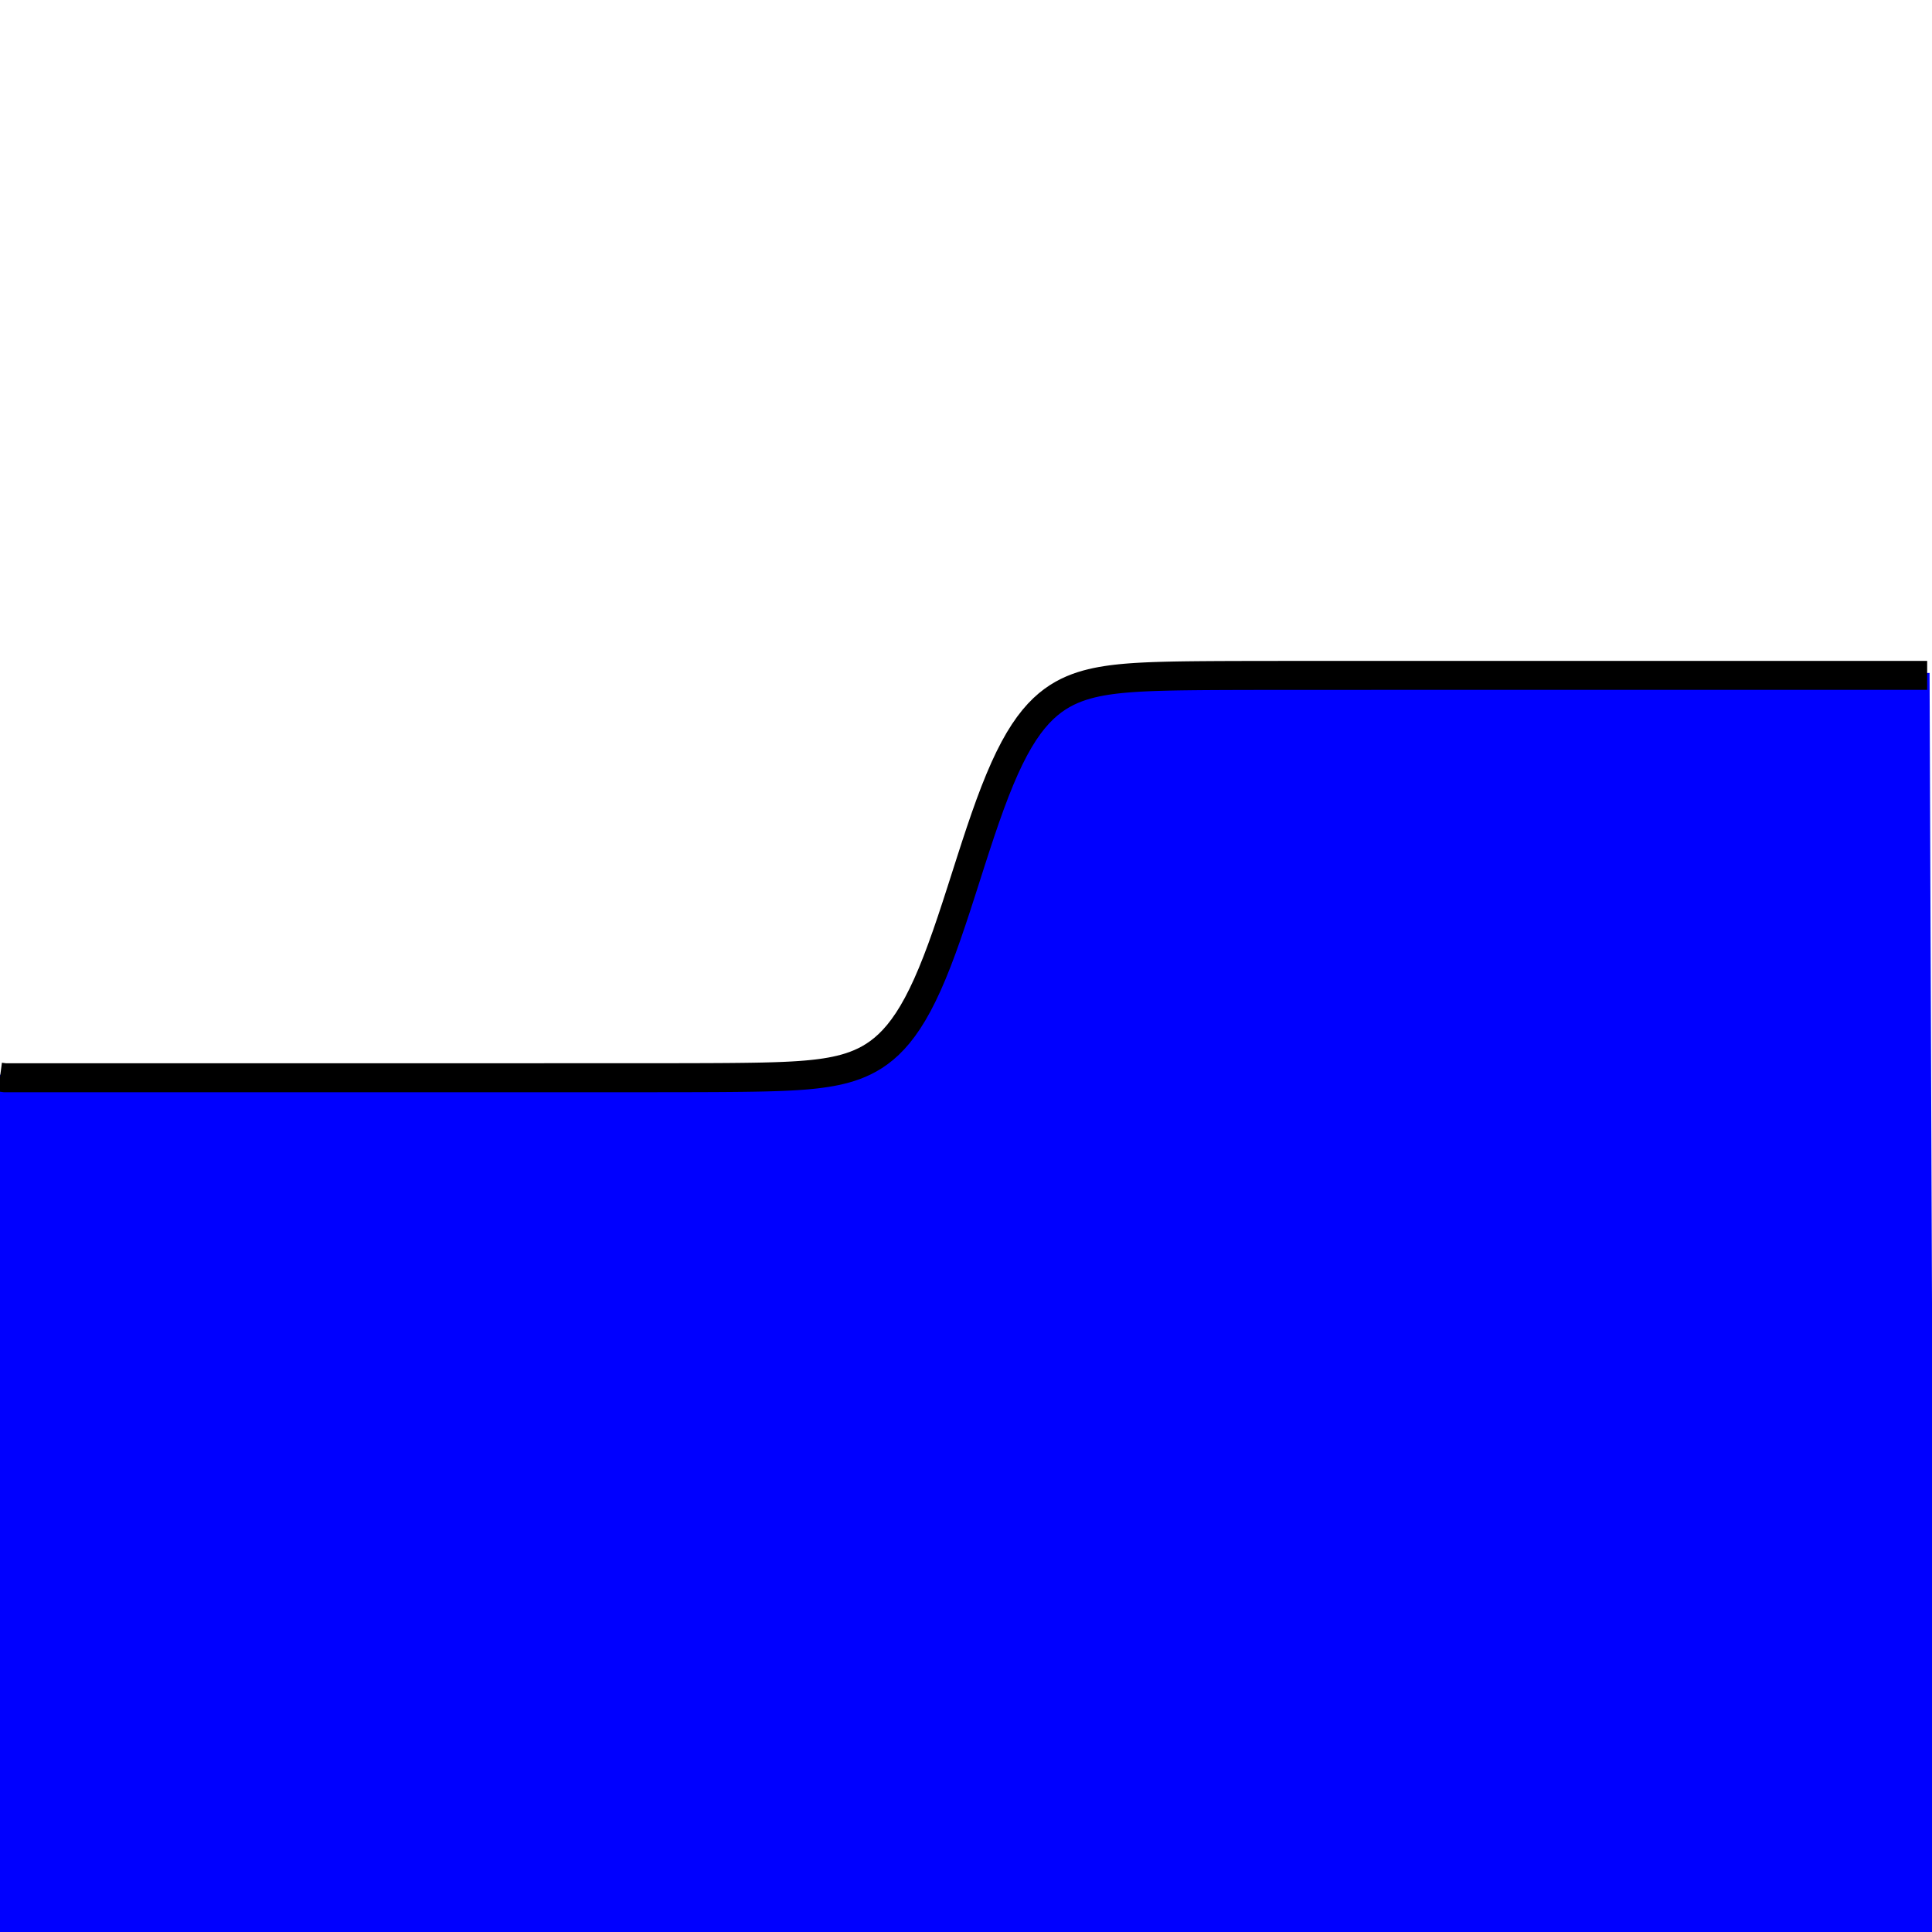 <svg width="400" height="400" viewbox = "0 0 400 400"  xmlns="http://www.w3.org/2000/svg">

<!--
<topfunctions>







function YofX(){
    X = plotparams.g*(x - plotparams.x0) - funcparams.X0;
    Y = 0.5*(1 + Math.tanh(X));
    y = plotparams.y0 - plotparams.G*(Y - funcparams.Y0);
}



function plotfunction(){

/*plot one function:*/
    currentStroke = "blue";
    currentLineWidth = 1;
    ctx.strokeStyle = currentStroke;
    ctx.lineWidth = currentLineWidth;
    ctx.beginPath();	
    x = 0;
    YofX();
    currentSVG += "	<path d = \"M";
    currentSVG += Math.round(x).toString() + " ";
    currentSVG += Math.round(y).toString() + " ";
    for(x = 1;x < plotparams.plotwidth;x++){
        YofX();
        ctx.lineTo(x,y);
        currentSVG += "L" + x + " " + y + " ";
    }

    ctx.lineTo(400,400);
    currentSVG += "L" + "400" + " " + "400" + " ";
    ctx.lineTo(0,400);
    currentSVG += "L" + "0" + " " + "400" + " ";
    ctx.lineTo(0,plotparams.y0);
    currentSVG += "L" + "0" + " " + plotparams.y0.toString() + " ";
    ctx.fillStyle = "blue";
    ctx.fill();		
    ctx.closePath();
    ctx.stroke();		

    currentSVG += "Z\""+ " stroke = \"" + currentStroke + "\" stroke-width = \"" + currentLineWidth.toString() + "\" fill = \"" + "blue" + "\" "+"/>";
    /*finish plot one function*/


    /*plot one function:*/
    currentStroke = "black";
    currentLineWidth = 6;
    ctx.strokeStyle = currentStroke;
    ctx.lineWidth = currentLineWidth;
    ctx.beginPath();	
    x = 0;
    YofX();
    currentSVG += "	<path d = \"M";
    currentSVG += Math.round(x).toString() + " ";
    currentSVG += Math.round(y).toString() + " ";
    for(x = 1;x < plotparams.plotwidth;x++){
        ctx.moveTo(x-1,y);
        YofX();
        ctx.lineTo(x,y);
        currentSVG += "L" + x + " " + y + " ";
    }
    ctx.stroke();
    currentSVG += "\""+ " stroke = \"" + currentStroke + "\" stroke-width = \"" + currentLineWidth.toString() + "\" fill = \"" + "none" + "\" "+"/>";
    /*finish plot one function*/
    
    

}





</topfunctions>
-->

<!--
<imgurl>

</imgurl>
-->

<!--
<currentjson>
{
    "constants": {},
    "imgurl": "",
    "plotparams": {
        "G": 83.30146206611592,
        "g": 0.07513148009015776,
        "duration": 545.4545454545454,
        "plotwidth": 400,
        "plotheight": 400,
        "x0": 200,
        "y0": 223.13366933306332
    },
    "funcparams": {
        "a": 0.12727272727272726,
        "b": 0,
        "c": 0,
        "X0": 0,
        "Y0": 0
    }
}
</currentjson>
-->

<!--
<equation>






<h2>Filled Fermi Function</h2>
<p style="color:blue">

</p><p class="bigeq">
$$
Y = \frac{1}{2}(\tanh{X} + 1)$$
</p>
<p></p>

$$
X = g(x - x_0) - X_0
$$
$$
Y = f(X)
$$
    
$$
y = y_0 - G(Y - Y_0)
$$


<p>
    X and Y, and $X_0$ and $Y_0$ in physical units of the System. x and y and x0 and y0 in pixels.  G is in pixels per Y unit and g is in X units per pixel. 
</p>







</equation>
-->
	<path d = "M0 223 L1 223.134 L2 223.134 L3 223.134 L4 223.134 L5 223.134 L6 223.134 L7 223.134 L8 223.134 L9 223.134 L10 223.134 L11 223.134 L12 223.134 L13 223.134 L14 223.134 L15 223.134 L16 223.134 L17 223.134 L18 223.134 L19 223.134 L20 223.134 L21 223.134 L22 223.134 L23 223.134 L24 223.134 L25 223.134 L26 223.134 L27 223.134 L28 223.134 L29 223.134 L30 223.134 L31 223.134 L32 223.134 L33 223.134 L34 223.134 L35 223.134 L36 223.134 L37 223.134 L38 223.134 L39 223.134 L40 223.134 L41 223.134 L42 223.134 L43 223.134 L44 223.134 L45 223.134 L46 223.134 L47 223.134 L48 223.134 L49 223.134 L50 223.134 L51 223.134 L52 223.134 L53 223.134 L54 223.134 L55 223.134 L56 223.134 L57 223.134 L58 223.134 L59 223.134 L60 223.134 L61 223.134 L62 223.134 L63 223.134 L64 223.134 L65 223.134 L66 223.134 L67 223.134 L68 223.134 L69 223.134 L70 223.134 L71 223.134 L72 223.134 L73 223.134 L74 223.134 L75 223.134 L76 223.134 L77 223.134 L78 223.134 L79 223.134 L80 223.134 L81 223.134 L82 223.134 L83 223.134 L84 223.134 L85 223.134 L86 223.134 L87 223.134 L88 223.134 L89 223.134 L90 223.134 L91 223.134 L92 223.134 L93 223.134 L94 223.134 L95 223.134 L96 223.134 L97 223.134 L98 223.134 L99 223.134 L100 223.134 L101 223.134 L102 223.134 L103 223.134 L104 223.134 L105 223.134 L106 223.134 L107 223.134 L108 223.134 L109 223.134 L110 223.134 L111 223.134 L112 223.134 L113 223.133 L114 223.133 L115 223.133 L116 223.133 L117 223.133 L118 223.133 L119 223.133 L120 223.133 L121 223.133 L122 223.133 L123 223.133 L124 223.133 L125 223.133 L126 223.132 L127 223.132 L128 223.132 L129 223.132 L130 223.131 L131 223.131 L132 223.131 L133 223.13 L134 223.13 L135 223.129 L136 223.128 L137 223.127 L138 223.126 L139 223.125 L140 223.124 L141 223.122 L142 223.12 L143 223.118 L144 223.115 L145 223.112 L146 223.109 L147 223.105 L148 223.1 L149 223.095 L150 223.088 L151 223.081 L152 223.072 L153 223.062 L154 223.051 L155 223.037 L156 223.022 L157 223.004 L158 222.983 L159 222.958 L160 222.93 L161 222.897 L162 222.859 L163 222.814 L164 222.763 L165 222.703 L166 222.633 L167 222.553 L168 222.459 L169 222.351 L170 222.226 L171 222.08 L172 221.912 L173 221.717 L174 221.492 L175 221.232 L176 220.932 L177 220.586 L178 220.187 L179 219.729 L180 219.203 L181 218.6 L182 217.911 L183 217.125 L184 216.232 L185 215.219 L186 214.076 L187 212.789 L188 211.349 L189 209.746 L190 207.97 L191 206.017 L192 203.883 L193 201.569 L194 199.082 L195 196.433 L196 193.636 L197 190.715 L198 187.695 L199 184.606 L200 181.483 L201 178.36 L202 175.271 L203 172.251 L204 169.33 L205 166.533 L206 163.884 L207 161.397 L208 159.083 L209 156.949 L210 154.996 L211 153.22 L212 151.617 L213 150.177 L214 148.89 L215 147.747 L216 146.734 L217 145.84 L218 145.055 L219 144.366 L220 143.763 L221 143.237 L222 142.779 L223 142.38 L224 142.034 L225 141.734 L226 141.474 L227 141.249 L228 141.054 L229 140.886 L230 140.74 L231 140.615 L232 140.507 L233 140.413 L234 140.333 L235 140.263 L236 140.203 L237 140.152 L238 140.107 L239 140.069 L240 140.036 L241 140.008 L242 139.983 L243 139.962 L244 139.944 L245 139.928 L246 139.915 L247 139.904 L248 139.894 L249 139.885 L250 139.878 L251 139.871 L252 139.866 L253 139.861 L254 139.857 L255 139.854 L256 139.851 L257 139.848 L258 139.846 L259 139.844 L260 139.842 L261 139.841 L262 139.84 L263 139.839 L264 139.838 L265 139.837 L266 139.836 L267 139.836 L268 139.835 L269 139.835 L270 139.834 L271 139.834 L272 139.834 L273 139.834 L274 139.833 L275 139.833 L276 139.833 L277 139.833 L278 139.833 L279 139.833 L280 139.833 L281 139.833 L282 139.833 L283 139.833 L284 139.832 L285 139.832 L286 139.832 L287 139.832 L288 139.832 L289 139.832 L290 139.832 L291 139.832 L292 139.832 L293 139.832 L294 139.832 L295 139.832 L296 139.832 L297 139.832 L298 139.832 L299 139.832 L300 139.832 L301 139.832 L302 139.832 L303 139.832 L304 139.832 L305 139.832 L306 139.832 L307 139.832 L308 139.832 L309 139.832 L310 139.832 L311 139.832 L312 139.832 L313 139.832 L314 139.832 L315 139.832 L316 139.832 L317 139.832 L318 139.832 L319 139.832 L320 139.832 L321 139.832 L322 139.832 L323 139.832 L324 139.832 L325 139.832 L326 139.832 L327 139.832 L328 139.832 L329 139.832 L330 139.832 L331 139.832 L332 139.832 L333 139.832 L334 139.832 L335 139.832 L336 139.832 L337 139.832 L338 139.832 L339 139.832 L340 139.832 L341 139.832 L342 139.832 L343 139.832 L344 139.832 L345 139.832 L346 139.832 L347 139.832 L348 139.832 L349 139.832 L350 139.832 L351 139.832 L352 139.832 L353 139.832 L354 139.832 L355 139.832 L356 139.832 L357 139.832 L358 139.832 L359 139.832 L360 139.832 L361 139.832 L362 139.832 L363 139.832 L364 139.832 L365 139.832 L366 139.832 L367 139.832 L368 139.832 L369 139.832 L370 139.832 L371 139.832 L372 139.832 L373 139.832 L374 139.832 L375 139.832 L376 139.832 L377 139.832 L378 139.832 L379 139.832 L380 139.832 L381 139.832 L382 139.832 L383 139.832 L384 139.832 L385 139.832 L386 139.832 L387 139.832 L388 139.832 L389 139.832 L390 139.832 L391 139.832 L392 139.832 L393 139.832 L394 139.832 L395 139.832 L396 139.832 L397 139.832 L398 139.832 L399 139.832 L400 400 L0 400 L0 223.134 Z" stroke = "blue" stroke-width = "1" fill = "blue" />	<path d = "M0 223 L1 223.134 L2 223.134 L3 223.134 L4 223.134 L5 223.134 L6 223.134 L7 223.134 L8 223.134 L9 223.134 L10 223.134 L11 223.134 L12 223.134 L13 223.134 L14 223.134 L15 223.134 L16 223.134 L17 223.134 L18 223.134 L19 223.134 L20 223.134 L21 223.134 L22 223.134 L23 223.134 L24 223.134 L25 223.134 L26 223.134 L27 223.134 L28 223.134 L29 223.134 L30 223.134 L31 223.134 L32 223.134 L33 223.134 L34 223.134 L35 223.134 L36 223.134 L37 223.134 L38 223.134 L39 223.134 L40 223.134 L41 223.134 L42 223.134 L43 223.134 L44 223.134 L45 223.134 L46 223.134 L47 223.134 L48 223.134 L49 223.134 L50 223.134 L51 223.134 L52 223.134 L53 223.134 L54 223.134 L55 223.134 L56 223.134 L57 223.134 L58 223.134 L59 223.134 L60 223.134 L61 223.134 L62 223.134 L63 223.134 L64 223.134 L65 223.134 L66 223.134 L67 223.134 L68 223.134 L69 223.134 L70 223.134 L71 223.134 L72 223.134 L73 223.134 L74 223.134 L75 223.134 L76 223.134 L77 223.134 L78 223.134 L79 223.134 L80 223.134 L81 223.134 L82 223.134 L83 223.134 L84 223.134 L85 223.134 L86 223.134 L87 223.134 L88 223.134 L89 223.134 L90 223.134 L91 223.134 L92 223.134 L93 223.134 L94 223.134 L95 223.134 L96 223.134 L97 223.134 L98 223.134 L99 223.134 L100 223.134 L101 223.134 L102 223.134 L103 223.134 L104 223.134 L105 223.134 L106 223.134 L107 223.134 L108 223.134 L109 223.134 L110 223.134 L111 223.134 L112 223.134 L113 223.133 L114 223.133 L115 223.133 L116 223.133 L117 223.133 L118 223.133 L119 223.133 L120 223.133 L121 223.133 L122 223.133 L123 223.133 L124 223.133 L125 223.133 L126 223.132 L127 223.132 L128 223.132 L129 223.132 L130 223.131 L131 223.131 L132 223.131 L133 223.13 L134 223.13 L135 223.129 L136 223.128 L137 223.127 L138 223.126 L139 223.125 L140 223.124 L141 223.122 L142 223.12 L143 223.118 L144 223.115 L145 223.112 L146 223.109 L147 223.105 L148 223.1 L149 223.095 L150 223.088 L151 223.081 L152 223.072 L153 223.062 L154 223.051 L155 223.037 L156 223.022 L157 223.004 L158 222.983 L159 222.958 L160 222.93 L161 222.897 L162 222.859 L163 222.814 L164 222.763 L165 222.703 L166 222.633 L167 222.553 L168 222.459 L169 222.351 L170 222.226 L171 222.08 L172 221.912 L173 221.717 L174 221.492 L175 221.232 L176 220.932 L177 220.586 L178 220.187 L179 219.729 L180 219.203 L181 218.6 L182 217.911 L183 217.125 L184 216.232 L185 215.219 L186 214.076 L187 212.789 L188 211.349 L189 209.746 L190 207.97 L191 206.017 L192 203.883 L193 201.569 L194 199.082 L195 196.433 L196 193.636 L197 190.715 L198 187.695 L199 184.606 L200 181.483 L201 178.36 L202 175.271 L203 172.251 L204 169.33 L205 166.533 L206 163.884 L207 161.397 L208 159.083 L209 156.949 L210 154.996 L211 153.22 L212 151.617 L213 150.177 L214 148.89 L215 147.747 L216 146.734 L217 145.84 L218 145.055 L219 144.366 L220 143.763 L221 143.237 L222 142.779 L223 142.38 L224 142.034 L225 141.734 L226 141.474 L227 141.249 L228 141.054 L229 140.886 L230 140.74 L231 140.615 L232 140.507 L233 140.413 L234 140.333 L235 140.263 L236 140.203 L237 140.152 L238 140.107 L239 140.069 L240 140.036 L241 140.008 L242 139.983 L243 139.962 L244 139.944 L245 139.928 L246 139.915 L247 139.904 L248 139.894 L249 139.885 L250 139.878 L251 139.871 L252 139.866 L253 139.861 L254 139.857 L255 139.854 L256 139.851 L257 139.848 L258 139.846 L259 139.844 L260 139.842 L261 139.841 L262 139.84 L263 139.839 L264 139.838 L265 139.837 L266 139.836 L267 139.836 L268 139.835 L269 139.835 L270 139.834 L271 139.834 L272 139.834 L273 139.834 L274 139.833 L275 139.833 L276 139.833 L277 139.833 L278 139.833 L279 139.833 L280 139.833 L281 139.833 L282 139.833 L283 139.833 L284 139.832 L285 139.832 L286 139.832 L287 139.832 L288 139.832 L289 139.832 L290 139.832 L291 139.832 L292 139.832 L293 139.832 L294 139.832 L295 139.832 L296 139.832 L297 139.832 L298 139.832 L299 139.832 L300 139.832 L301 139.832 L302 139.832 L303 139.832 L304 139.832 L305 139.832 L306 139.832 L307 139.832 L308 139.832 L309 139.832 L310 139.832 L311 139.832 L312 139.832 L313 139.832 L314 139.832 L315 139.832 L316 139.832 L317 139.832 L318 139.832 L319 139.832 L320 139.832 L321 139.832 L322 139.832 L323 139.832 L324 139.832 L325 139.832 L326 139.832 L327 139.832 L328 139.832 L329 139.832 L330 139.832 L331 139.832 L332 139.832 L333 139.832 L334 139.832 L335 139.832 L336 139.832 L337 139.832 L338 139.832 L339 139.832 L340 139.832 L341 139.832 L342 139.832 L343 139.832 L344 139.832 L345 139.832 L346 139.832 L347 139.832 L348 139.832 L349 139.832 L350 139.832 L351 139.832 L352 139.832 L353 139.832 L354 139.832 L355 139.832 L356 139.832 L357 139.832 L358 139.832 L359 139.832 L360 139.832 L361 139.832 L362 139.832 L363 139.832 L364 139.832 L365 139.832 L366 139.832 L367 139.832 L368 139.832 L369 139.832 L370 139.832 L371 139.832 L372 139.832 L373 139.832 L374 139.832 L375 139.832 L376 139.832 L377 139.832 L378 139.832 L379 139.832 L380 139.832 L381 139.832 L382 139.832 L383 139.832 L384 139.832 L385 139.832 L386 139.832 L387 139.832 L388 139.832 L389 139.832 L390 139.832 L391 139.832 L392 139.832 L393 139.832 L394 139.832 L395 139.832 L396 139.832 L397 139.832 L398 139.832 L399 139.832 " stroke = "black" stroke-width = "6" fill = "none" /></svg>
